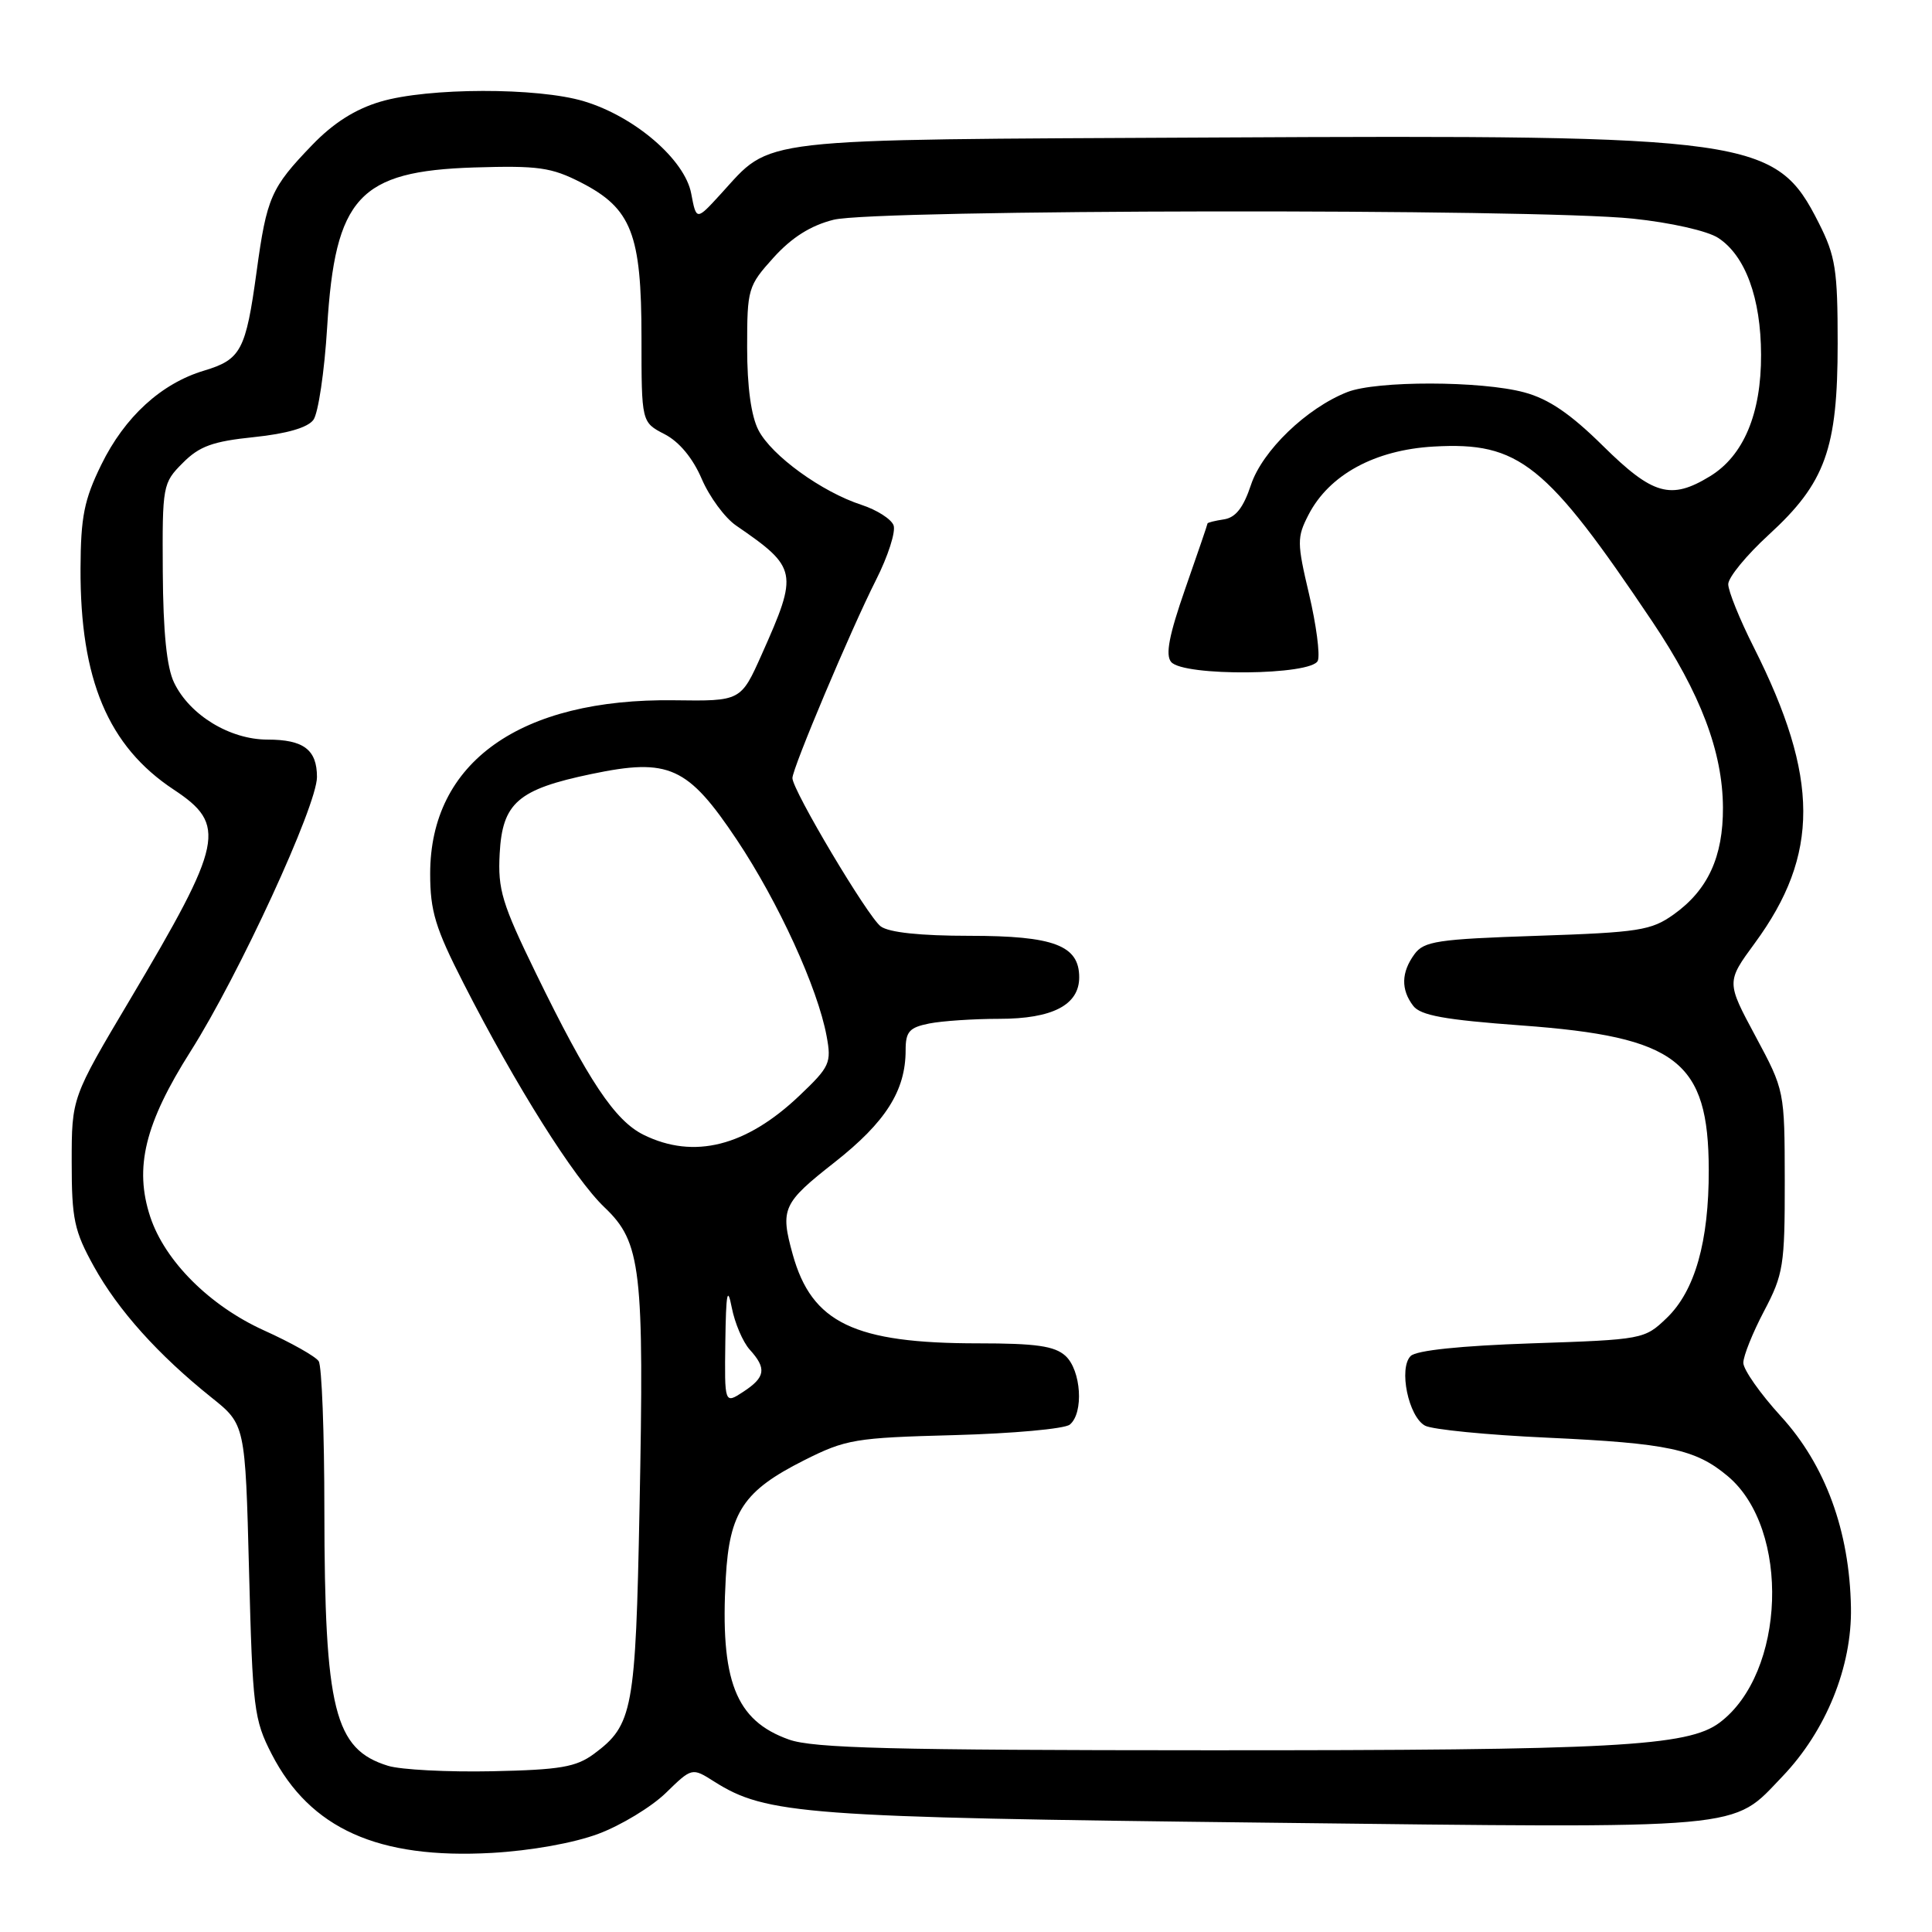<?xml version="1.0" encoding="UTF-8" standalone="no"?>
<!DOCTYPE svg PUBLIC "-//W3C//DTD SVG 1.1//EN" "http://www.w3.org/Graphics/SVG/1.1/DTD/svg11.dtd" >
<svg xmlns="http://www.w3.org/2000/svg" xmlns:xlink="http://www.w3.org/1999/xlink" version="1.1" viewBox="0 0 256 256">
 <g >
 <path fill="currentColor"
d=" M 79.29 242.99 C 82.29 241.87 86.31 239.43 88.22 237.58 C 91.69 234.20 91.69 234.20 94.64 236.07 C 101.53 240.43 106.58 240.81 167.57 241.51 C 232.32 242.26 229.35 242.52 236.20 235.37 C 241.96 229.34 245.41 220.84 245.26 213.00 C 245.08 202.86 241.87 194.11 235.98 187.67 C 233.24 184.67 231.00 181.48 231.00 180.58 C 231.00 179.67 232.24 176.59 233.75 173.72 C 236.31 168.86 236.50 167.67 236.49 156.50 C 236.47 144.50 236.47 144.50 232.61 137.30 C 228.75 130.11 228.75 130.11 232.52 124.97 C 241.12 113.25 241.09 103.06 232.39 85.78 C 230.52 82.08 229.00 78.31 229.00 77.41 C 229.00 76.51 231.42 73.56 234.38 70.85 C 241.88 63.98 243.50 59.47 243.50 45.50 C 243.50 35.75 243.22 33.94 241.00 29.55 C 235.30 18.26 232.39 17.85 160.87 18.22 C 99.06 18.53 102.43 18.15 95.49 25.72 C 92.27 29.24 92.27 29.24 91.59 25.65 C 90.75 21.16 84.11 15.44 77.38 13.42 C 71.27 11.57 56.70 11.60 50.42 13.47 C 47.06 14.46 44.16 16.31 41.36 19.22 C 35.90 24.89 35.35 26.13 34.00 36.00 C 32.57 46.44 31.93 47.64 27.04 49.11 C 21.36 50.81 16.52 55.24 13.42 61.58 C 11.15 66.21 10.70 68.48 10.67 75.31 C 10.61 90.05 14.33 98.88 23.01 104.62 C 30.09 109.31 29.63 111.56 17.21 132.48 C 9.50 145.45 9.50 145.45 9.50 153.98 C 9.50 161.55 9.83 163.10 12.45 167.83 C 15.66 173.62 20.96 179.52 28.00 185.16 C 32.50 188.75 32.50 188.75 33.00 208.16 C 33.47 226.39 33.65 227.86 36.00 232.43 C 41.10 242.32 50.10 246.36 65.17 245.52 C 70.33 245.23 76.04 244.21 79.29 242.99 Z  M 51.42 233.98 C 44.30 231.79 43.01 226.59 42.98 200.11 C 42.98 189.88 42.64 180.99 42.23 180.37 C 41.83 179.74 38.56 177.90 34.97 176.28 C 27.78 173.02 21.85 167.10 19.91 161.24 C 17.76 154.72 19.19 148.87 25.27 139.28 C 31.65 129.21 42.00 106.75 42.00 102.96 C 42.00 99.34 40.23 98.00 35.45 98.00 C 30.47 98.00 25.14 94.76 23.07 90.46 C 22.09 88.44 21.62 83.78 21.57 75.78 C 21.50 64.33 21.56 64.00 24.22 61.34 C 26.42 59.12 28.20 58.48 33.65 57.92 C 38.00 57.47 40.78 56.66 41.53 55.63 C 42.17 54.75 42.99 49.23 43.35 43.36 C 44.40 26.12 47.57 22.68 62.82 22.19 C 71.32 21.93 73.05 22.17 77.00 24.19 C 83.68 27.62 85.00 31.00 85.00 44.72 C 85.00 55.95 85.00 55.95 88.06 57.53 C 90.00 58.53 91.80 60.70 92.98 63.45 C 94.00 65.83 96.05 68.62 97.54 69.64 C 105.69 75.24 105.80 75.82 100.94 86.70 C 98.17 92.91 98.17 92.91 89.33 92.79 C 68.93 92.52 57.00 101.00 57.00 115.77 C 57.00 120.72 57.68 122.97 61.43 130.31 C 68.35 143.88 76.08 156.16 80.11 159.99 C 84.96 164.61 85.37 168.10 84.74 199.85 C 84.22 226.66 83.86 228.57 78.70 232.40 C 76.33 234.15 74.23 234.51 65.20 234.70 C 59.31 234.82 53.11 234.50 51.42 233.98 Z  M 104.54 230.50 C 97.45 227.98 95.40 222.71 96.17 209.04 C 96.66 200.34 98.53 197.54 106.52 193.51 C 112.11 190.70 113.28 190.51 126.48 190.16 C 134.19 189.95 141.06 189.33 141.75 188.77 C 143.63 187.24 143.27 181.56 141.17 179.65 C 139.73 178.35 137.26 178.00 129.61 178.00 C 113.20 178.00 107.57 175.30 105.04 166.22 C 103.36 160.16 103.70 159.42 110.59 154.01 C 117.36 148.68 120.00 144.52 120.00 139.16 C 120.00 136.70 120.48 136.15 123.12 135.62 C 124.84 135.28 129.02 135.00 132.40 135.00 C 139.46 135.00 143.00 133.16 143.00 129.50 C 143.00 125.27 139.64 124.00 128.47 124.00 C 121.96 124.00 117.79 123.56 116.70 122.75 C 114.99 121.48 105.00 104.70 105.00 103.10 C 105.00 101.80 112.73 83.47 116.07 76.86 C 117.67 73.70 118.72 70.43 118.40 69.60 C 118.08 68.77 116.18 67.56 114.16 66.90 C 108.88 65.18 102.24 60.37 100.50 57.00 C 99.53 55.13 99.00 51.25 99.00 46.05 C 99.00 38.26 99.11 37.89 102.51 34.12 C 104.92 31.46 107.42 29.88 110.45 29.12 C 115.96 27.73 203.41 27.61 216.35 28.97 C 221.37 29.49 226.27 30.60 227.68 31.53 C 231.27 33.88 233.33 39.50 233.35 47.00 C 233.38 54.81 231.03 60.40 226.58 63.11 C 221.39 66.28 219.01 65.60 212.42 59.10 C 208.10 54.83 205.21 52.86 201.97 51.99 C 196.26 50.45 182.40 50.43 178.53 51.95 C 173.13 54.07 167.26 59.73 165.76 64.25 C 164.75 67.29 163.72 68.59 162.17 68.82 C 160.98 69.00 160.00 69.24 160.00 69.37 C 160.00 69.49 158.67 73.38 157.05 78.01 C 154.91 84.15 154.40 86.78 155.18 87.71 C 156.79 89.66 173.87 89.50 174.62 87.54 C 174.93 86.73 174.41 82.77 173.46 78.74 C 171.85 71.90 171.84 71.21 173.39 68.20 C 176.13 62.90 182.18 59.61 189.98 59.17 C 201.30 58.53 204.87 61.40 218.96 82.39 C 225.33 91.89 228.26 99.61 228.30 107.00 C 228.33 113.54 226.30 117.94 221.77 121.17 C 218.80 123.29 217.16 123.55 203.67 124.00 C 190.47 124.44 188.68 124.71 187.42 126.44 C 185.67 128.84 185.61 131.11 187.25 133.27 C 188.22 134.55 191.39 135.13 201.64 135.88 C 222.24 137.39 226.38 140.59 226.42 155.00 C 226.44 164.53 224.59 171.06 220.83 174.66 C 217.91 177.46 217.68 177.51 202.98 178.00 C 193.54 178.32 187.66 178.93 186.92 179.68 C 185.30 181.30 186.63 187.73 188.83 188.91 C 189.78 189.42 197.07 190.14 205.03 190.50 C 221.03 191.24 224.67 192.01 228.95 195.61 C 237.27 202.61 236.61 221.72 227.84 228.27 C 223.64 231.41 213.84 231.94 160.00 231.92 C 118.23 231.91 107.75 231.65 104.54 230.50 Z  M 96.11 177.77 C 96.20 171.34 96.39 170.33 96.96 173.25 C 97.36 175.31 98.43 177.82 99.34 178.83 C 101.61 181.33 101.43 182.49 98.50 184.41 C 96.00 186.05 96.00 186.05 96.11 177.77 Z  M 85.28 150.37 C 81.48 148.49 77.97 143.24 71.03 129.00 C 66.51 119.73 65.95 117.87 66.21 113.10 C 66.57 106.38 68.63 104.59 78.37 102.56 C 88.64 100.41 91.13 101.54 97.65 111.30 C 103.13 119.52 108.36 130.93 109.53 137.29 C 110.19 140.83 109.96 141.35 105.95 145.16 C 98.86 151.91 91.94 153.65 85.28 150.37 Z "/>
</g>
</svg>